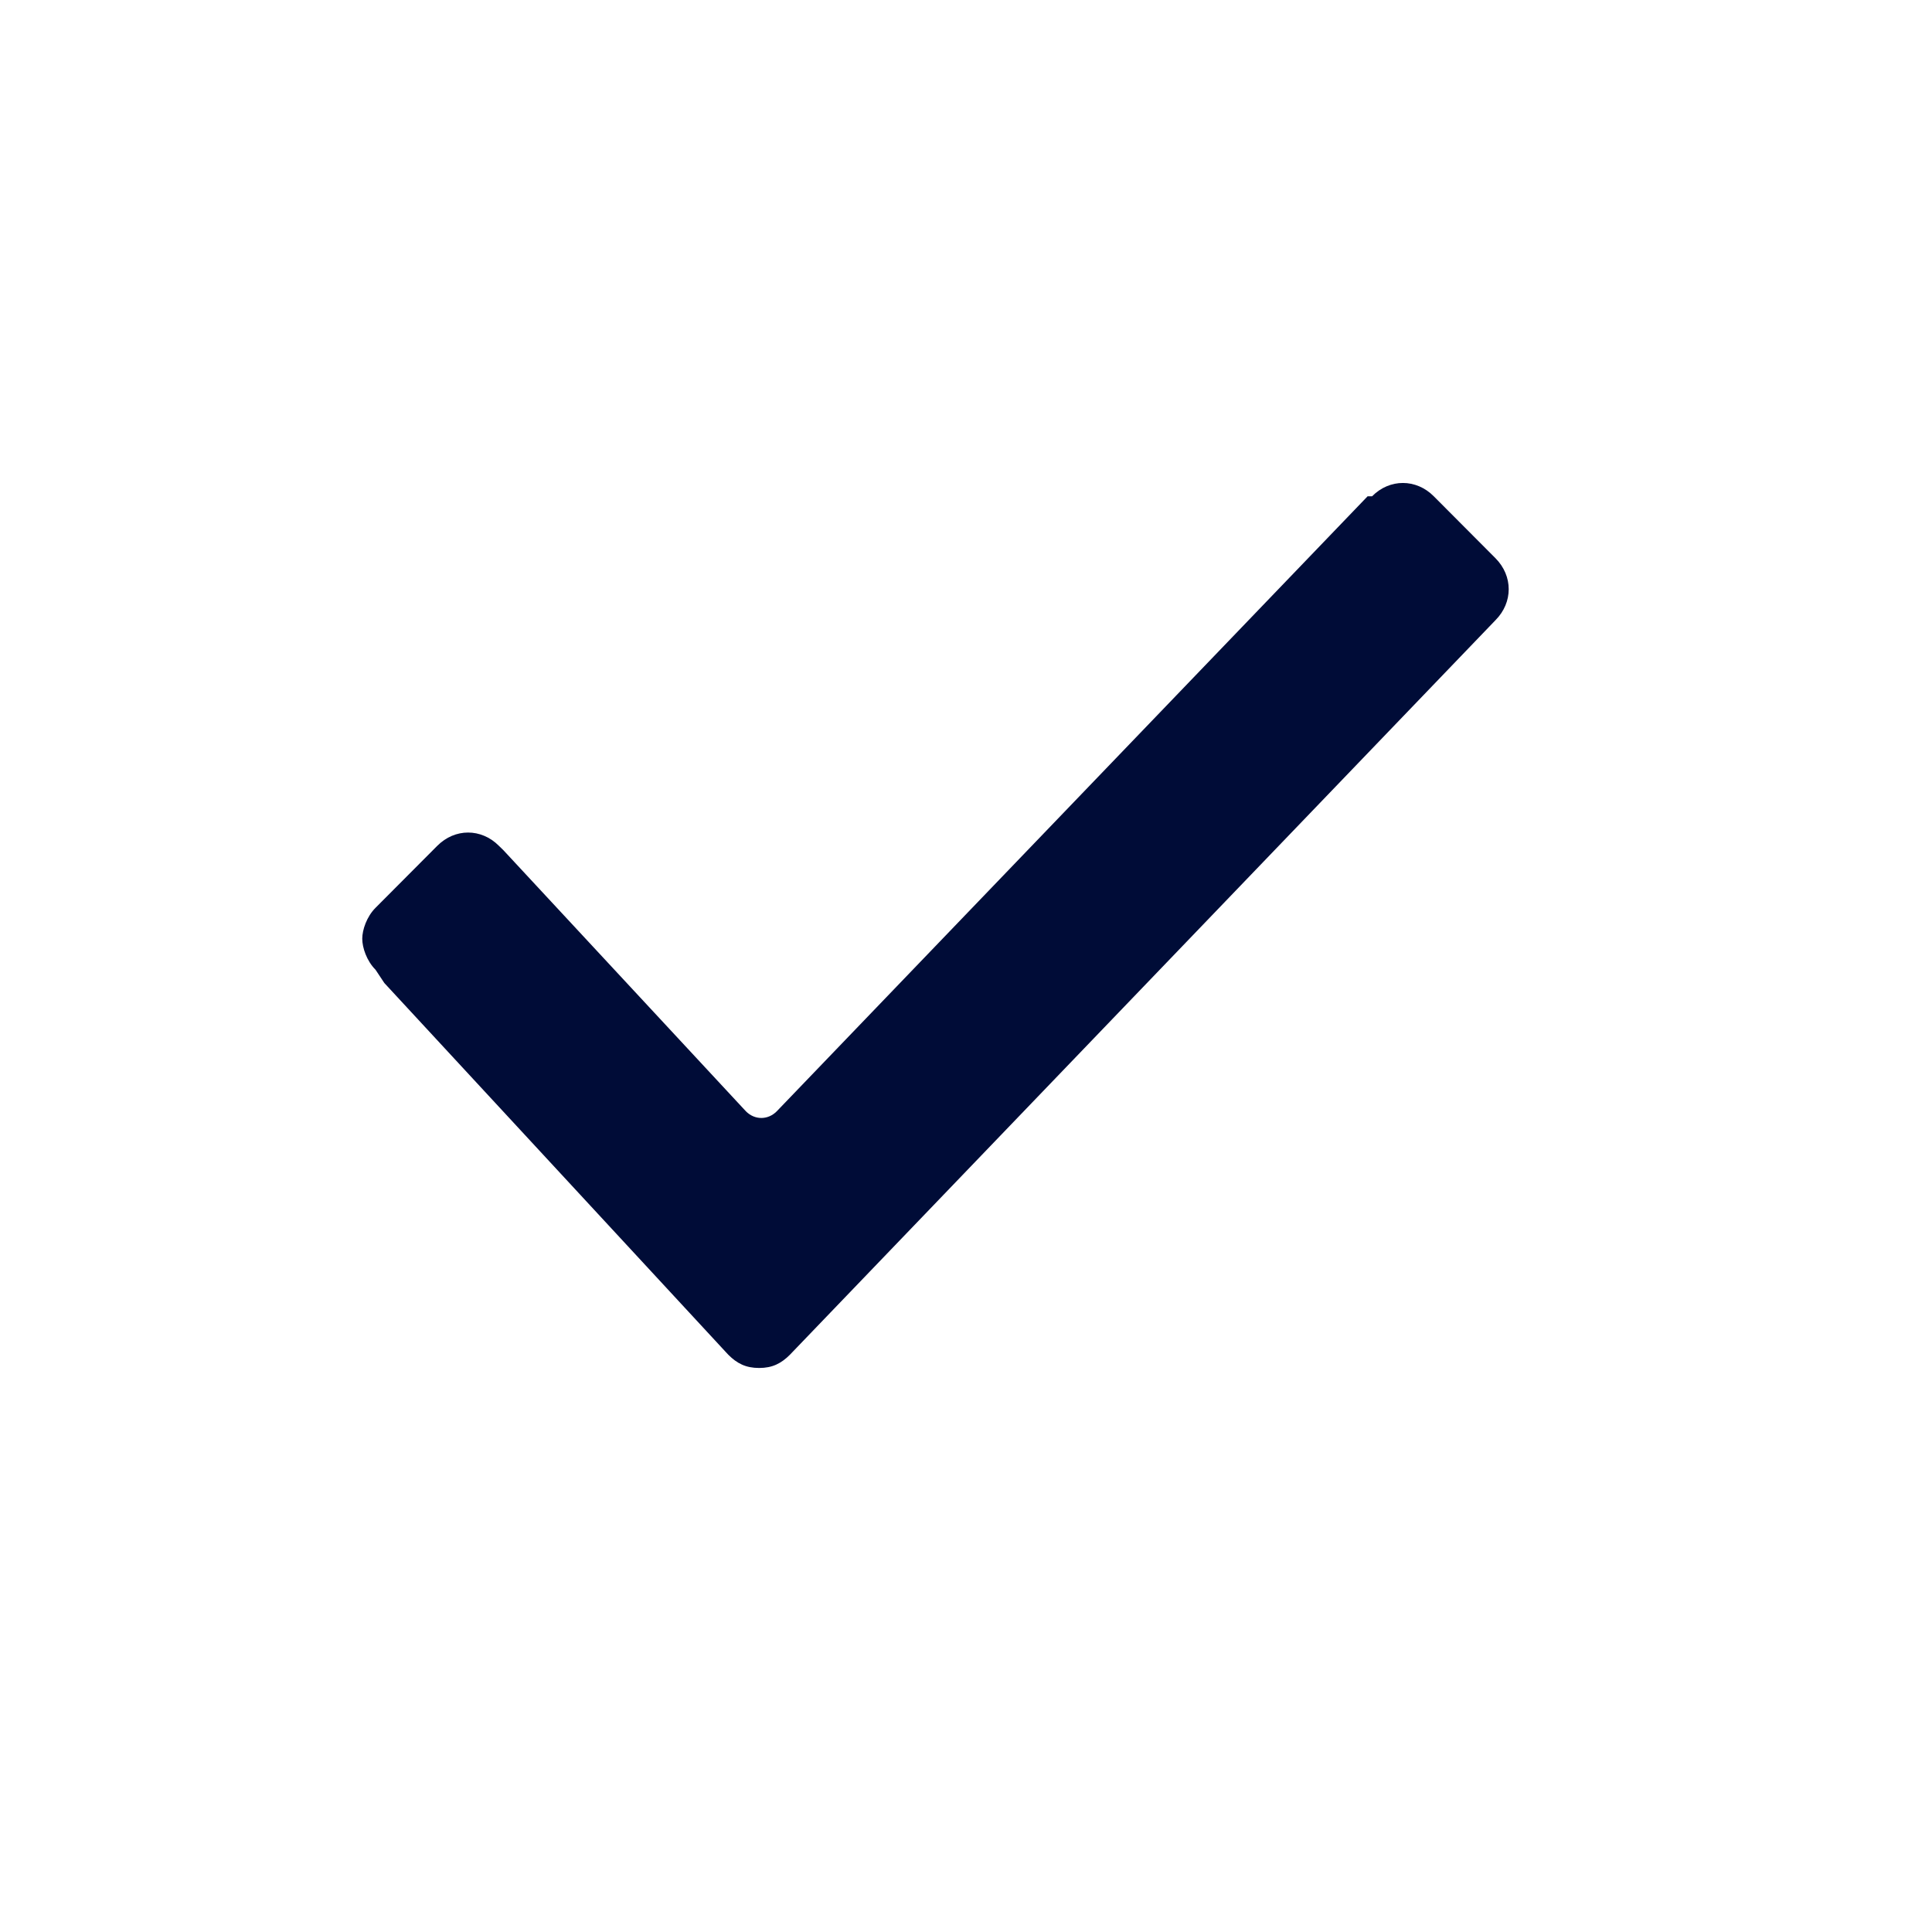 <svg width="16" height="16" viewBox="0 0 16 16" fill="none" xmlns="http://www.w3.org/2000/svg">
<g id="Selected">
<path id="Vector" d="M3.11 8.031C3.037 7.958 3 7.848 3 7.774C3 7.701 3.037 7.591 3.11 7.518L3.621 7.005C3.767 6.858 3.986 6.858 4.132 7.005L4.169 7.041L6.177 9.203C6.25 9.277 6.36 9.277 6.433 9.203L11.326 4.11H11.363C11.508 3.963 11.728 3.963 11.874 4.11L12.385 4.623C12.531 4.77 12.531 4.989 12.385 5.136L6.542 11.219C6.469 11.292 6.396 11.329 6.287 11.329C6.177 11.329 6.104 11.292 6.031 11.219L3.183 8.141L3.11 8.031Z" fill="#000C37"/>
</g>
</svg>
